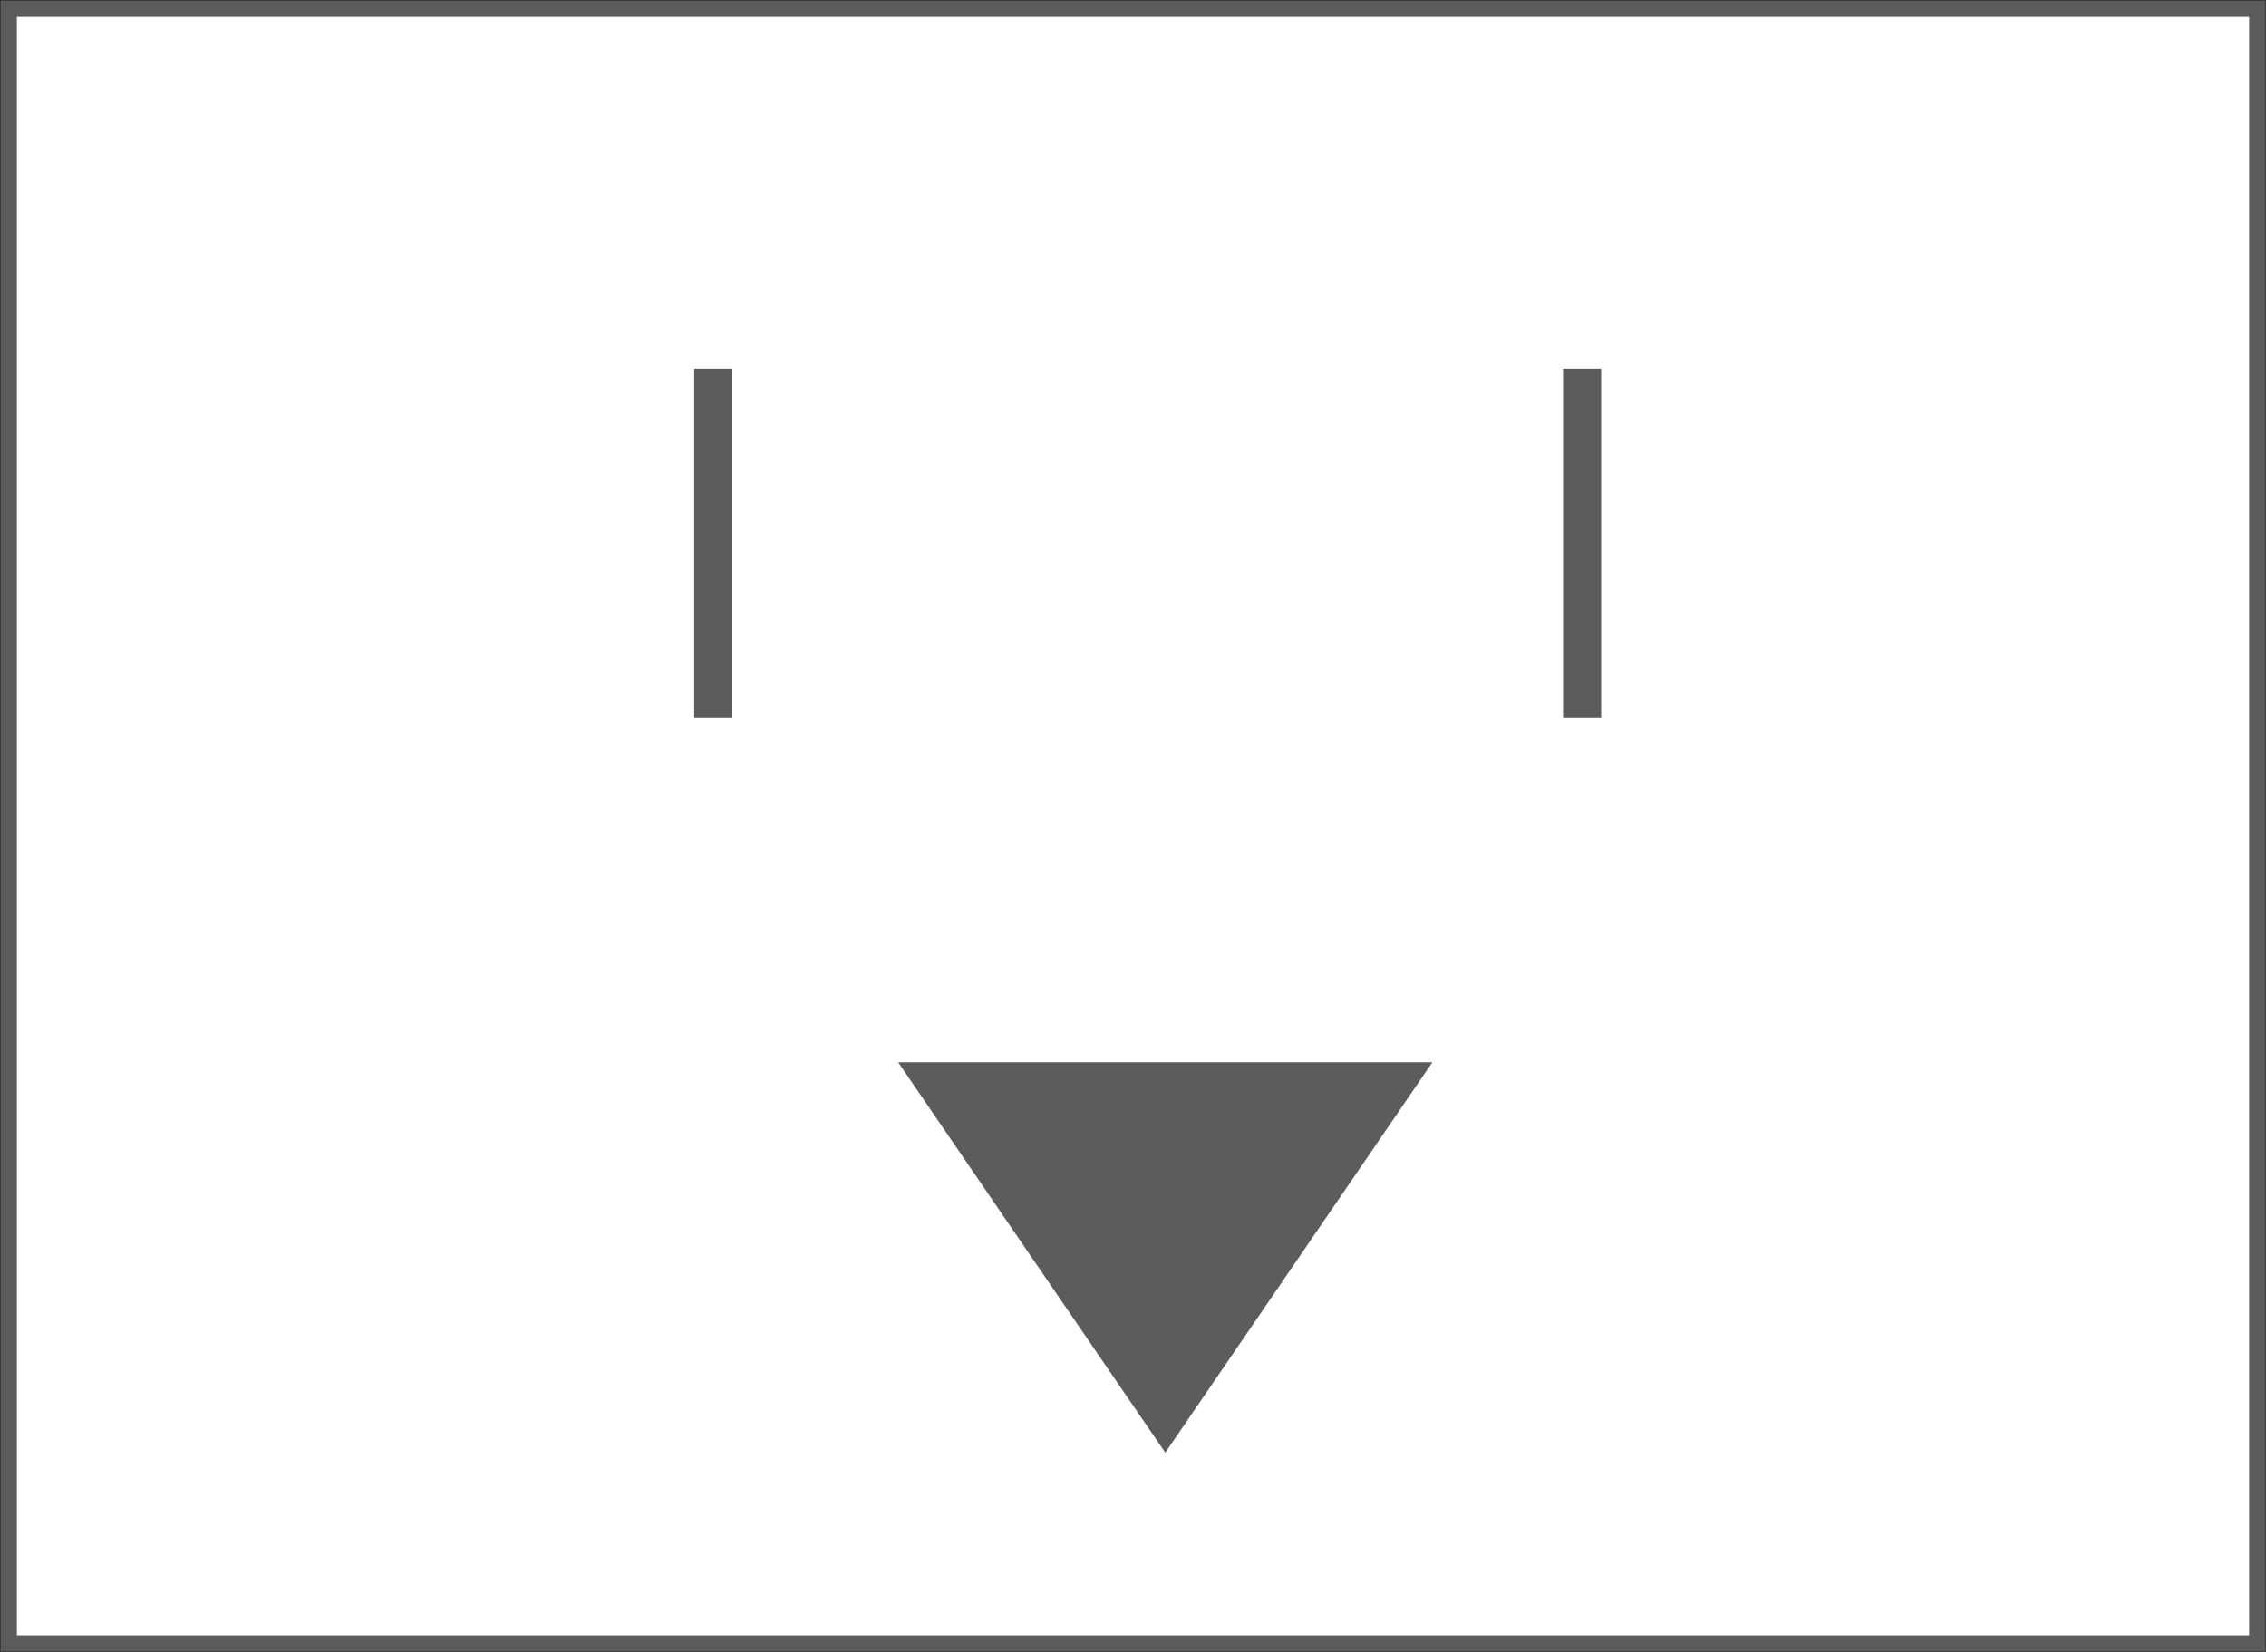 <?xml version="1.0" encoding="UTF-8"?>
<svg width="772px" height="563px" viewBox="0 0 772 563" version="1.1" xmlns="http://www.w3.org/2000/svg" xmlns:xlink="http://www.w3.org/1999/xlink">
    <rect x="0" y="0" width="772" height="563" fill="#333333" stroke="none"/>
    <!-- Generator: Sketch 52.3 (67297) - http://www.bohemiancoding.com/sketch -->
    <title>face1</title>
    <desc>Created with Sketch.</desc>
    <g id="Page-1" stroke="none" stroke-width="1" fill="none" fill-rule="evenodd">
        <g id="face1" transform="translate(3, 3)" fill-rule="nonzero">
            <rect id="Rectangle" stroke="#5C5C5C" stroke-width="5.5" fill="#FFFFFF" x="0" y="0" width="766" height="557"></rect>
            <polygon id="Triangle" fill="#5C5C5C" points="394 492 303 359 485 359"></polygon>
            <path d="M240,129.143 L240,235" id="Line" stroke="#5C5C5C" stroke-width="13" stroke-linecap="square"></path>
            <path d="M536,129.143 L536,235" id="Line" stroke="#5C5C5C" stroke-width="13" stroke-linecap="square"></path>
        </g>
    </g>
</svg>